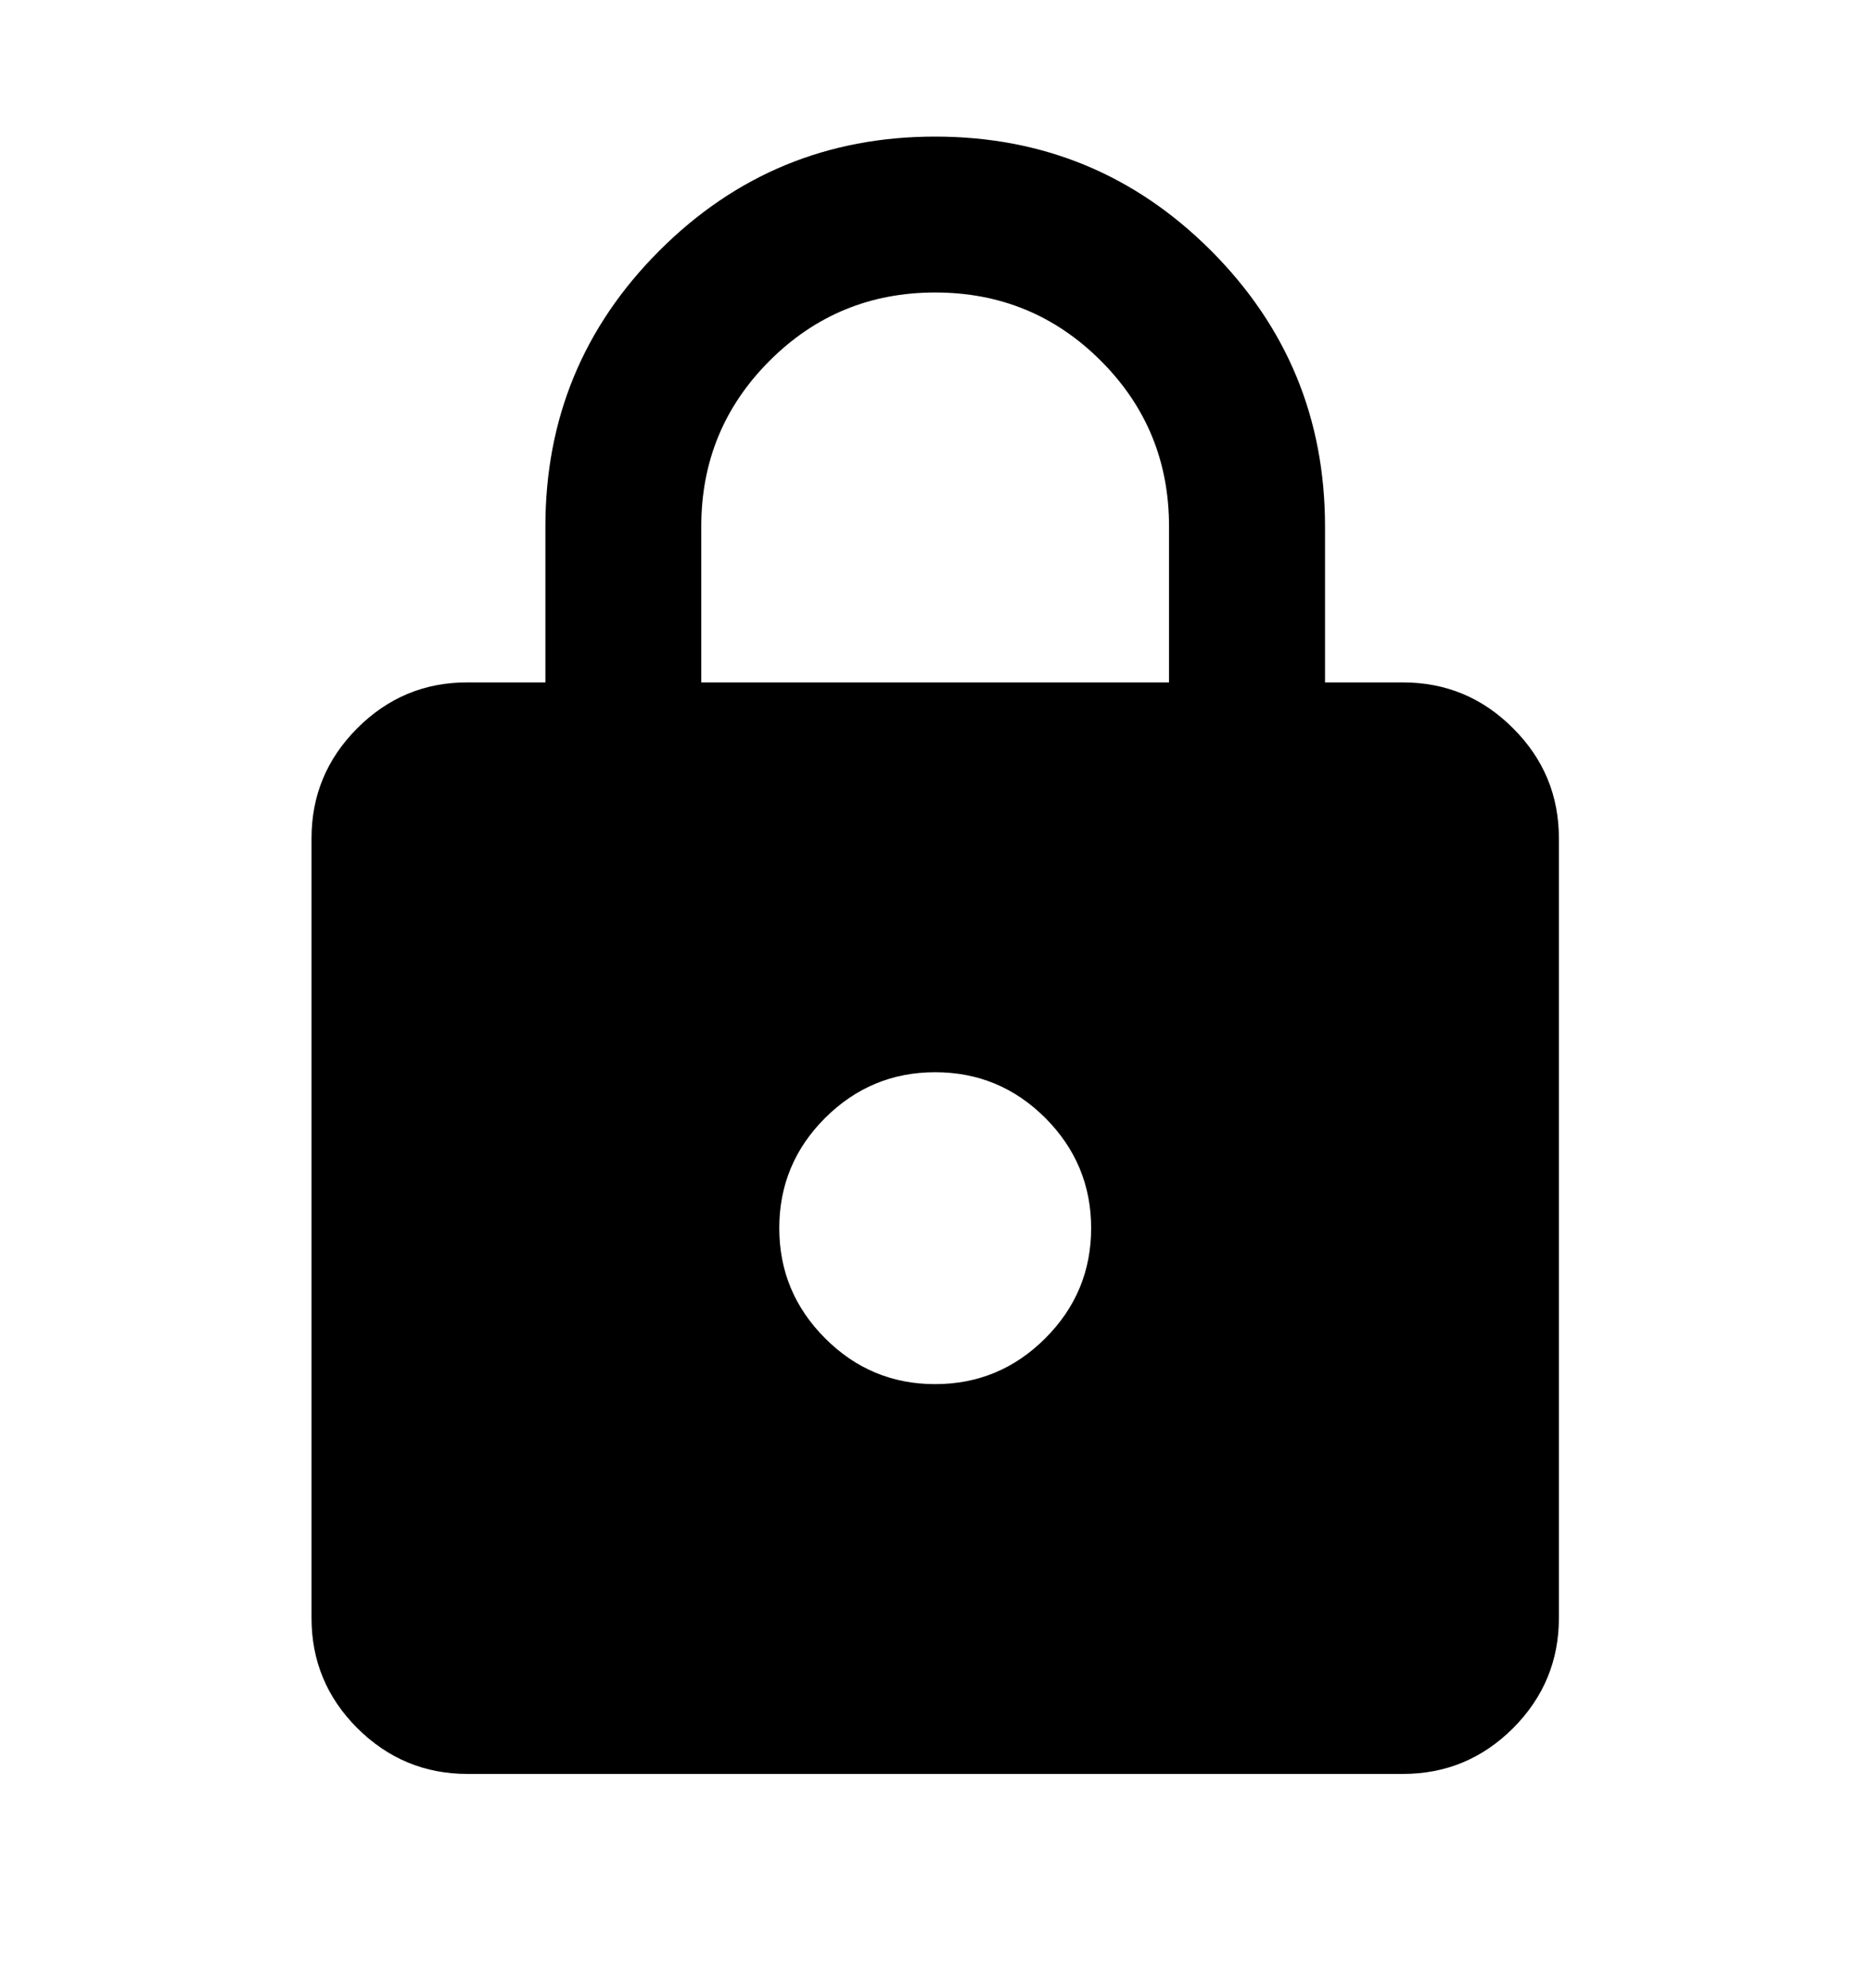 <svg width="16" height="17" viewBox="0 0 16 17" fill="none" xmlns="http://www.w3.org/2000/svg">
<path d="M3.997 15.168C3.631 15.168 3.317 15.037 3.055 14.776C2.794 14.515 2.664 14.201 2.664 13.835V7.168C2.664 6.801 2.795 6.487 3.056 6.226C3.317 5.965 3.631 5.834 3.997 5.835H4.664V4.501C4.664 3.579 4.989 2.793 5.639 2.143C6.29 1.492 7.076 1.168 7.997 1.168C8.92 1.168 9.706 1.493 10.356 2.143C11.006 2.794 11.331 3.58 11.331 4.501V5.835H11.997C12.364 5.835 12.678 5.965 12.939 6.227C13.201 6.488 13.331 6.802 13.331 7.168V13.835C13.331 14.201 13.2 14.515 12.939 14.777C12.677 15.038 12.364 15.168 11.997 15.168H3.997ZM7.997 11.835C8.364 11.835 8.678 11.704 8.939 11.443C9.201 11.181 9.331 10.867 9.331 10.501C9.331 10.135 9.2 9.821 8.939 9.559C8.677 9.298 8.364 9.168 7.997 9.168C7.631 9.168 7.317 9.299 7.055 9.56C6.794 9.821 6.664 10.135 6.664 10.501C6.664 10.868 6.795 11.182 7.056 11.443C7.317 11.705 7.631 11.835 7.997 11.835ZM5.997 5.835H9.997V4.501C9.997 3.946 9.803 3.474 9.414 3.085C9.025 2.696 8.553 2.501 7.997 2.501C7.442 2.501 6.97 2.696 6.581 3.085C6.192 3.474 5.997 3.946 5.997 4.501V5.835Z" fill="currentColor"/>
</svg>
